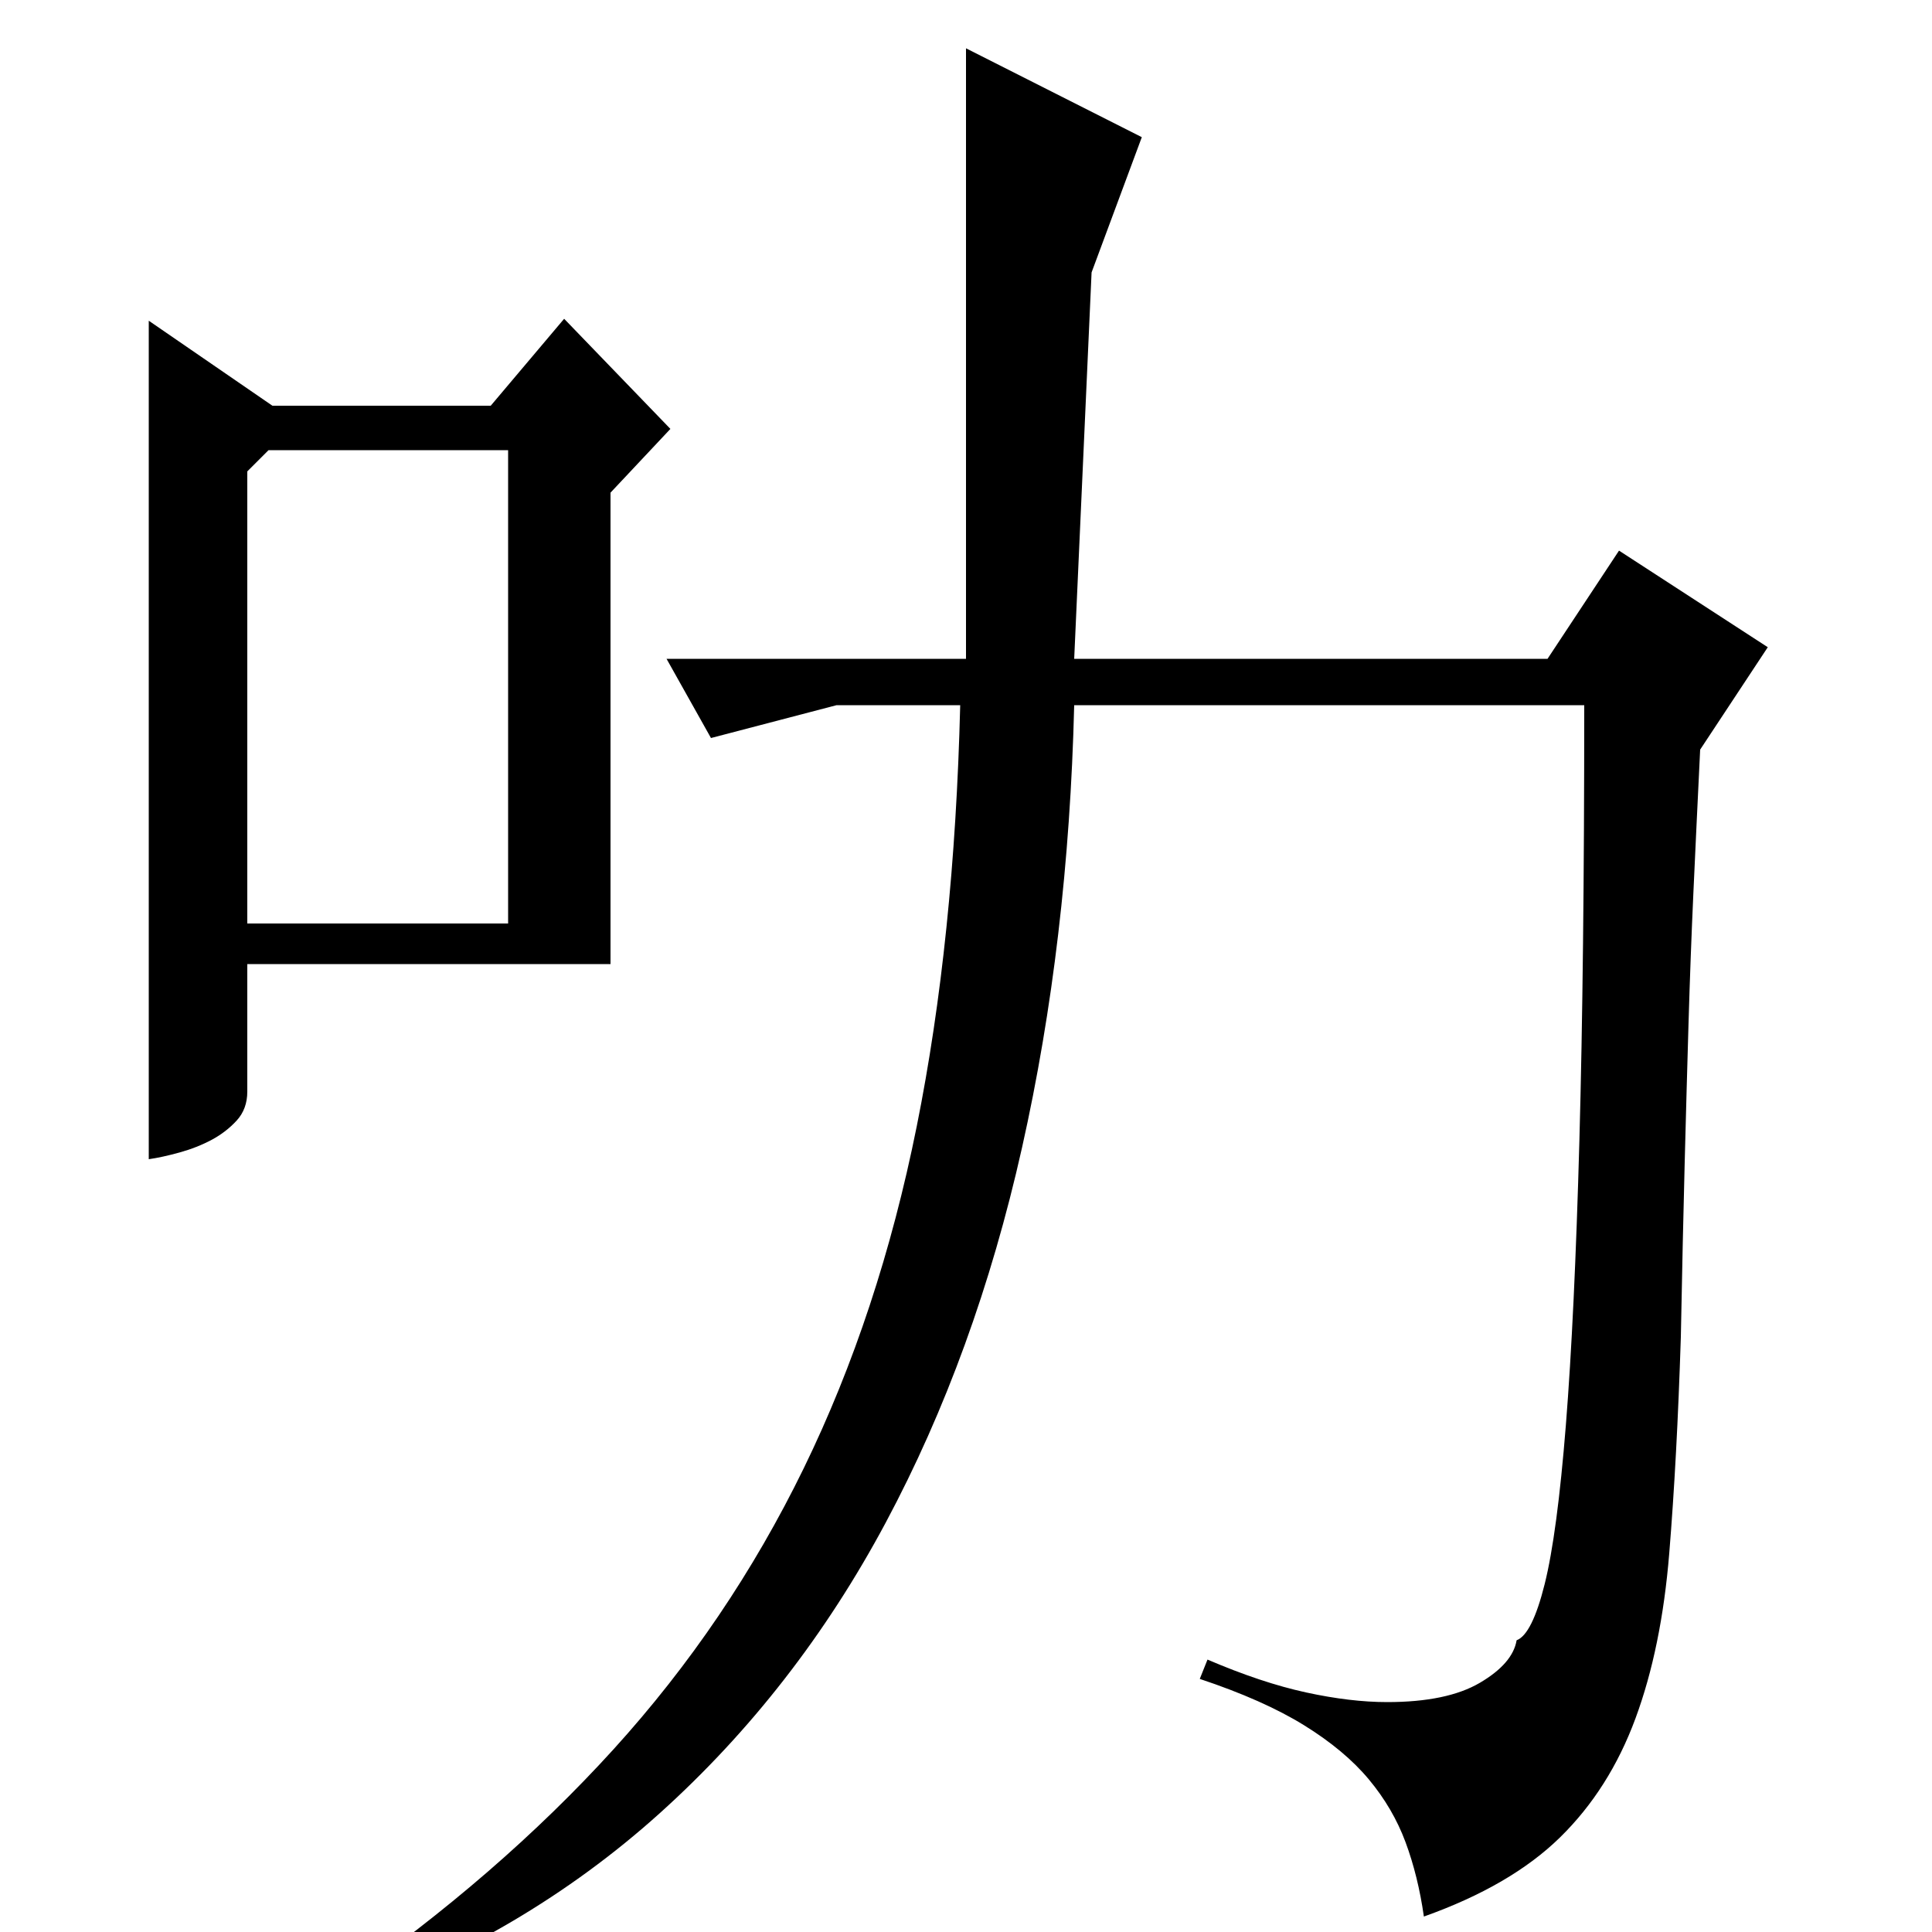 <?xml version="1.0" standalone="no"?>
<!DOCTYPE svg PUBLIC "-//W3C//DTD SVG 1.1//EN" "http://www.w3.org/Graphics/SVG/1.1/DTD/svg11.dtd" >
<svg xmlns="http://www.w3.org/2000/svg" xmlns:xlink="http://www.w3.org/1999/xlink" version="1.1" viewBox="0 -200 1000 1000">
  <g transform="matrix(1 0 0 -1 0 800)">
   <path fill="currentColor"
d="M556 659h245l37 56l77 -50l-35 -53q-2 -41 -3.5 -74t-2.5 -67t-2 -72.5t-2 -90.5q-2 -63 -6 -112t-17.5 -85.5t-39 -61.5t-70.5 -41q-3 21 -9.5 38.5t-19 32.5t-33.5 28t-54 24l4 10q28 -12 51 -17t42 -5q31 0 48 10t19 22q8 3 14.5 29t11 82.5t7 147.5t2.5 225h-264
q-3 -122 -27 -229t-70.5 -194t-117 -150.5t-165.5 -97.5v8q82 57 141.5 122.5t98.5 145.5t58.5 177t22.5 218h-64l-65 -17l-23 41h155v316l91 -46l-26 -70zM141 790h113l38 45l55 -57l-31 -33v-244h-188v-66q0 -9 -5.5 -15t-13 -10t-16.5 -6.5t-16 -3.5v434zM128 756v-234
h135v245h-124z" />
  </g>

</svg>
